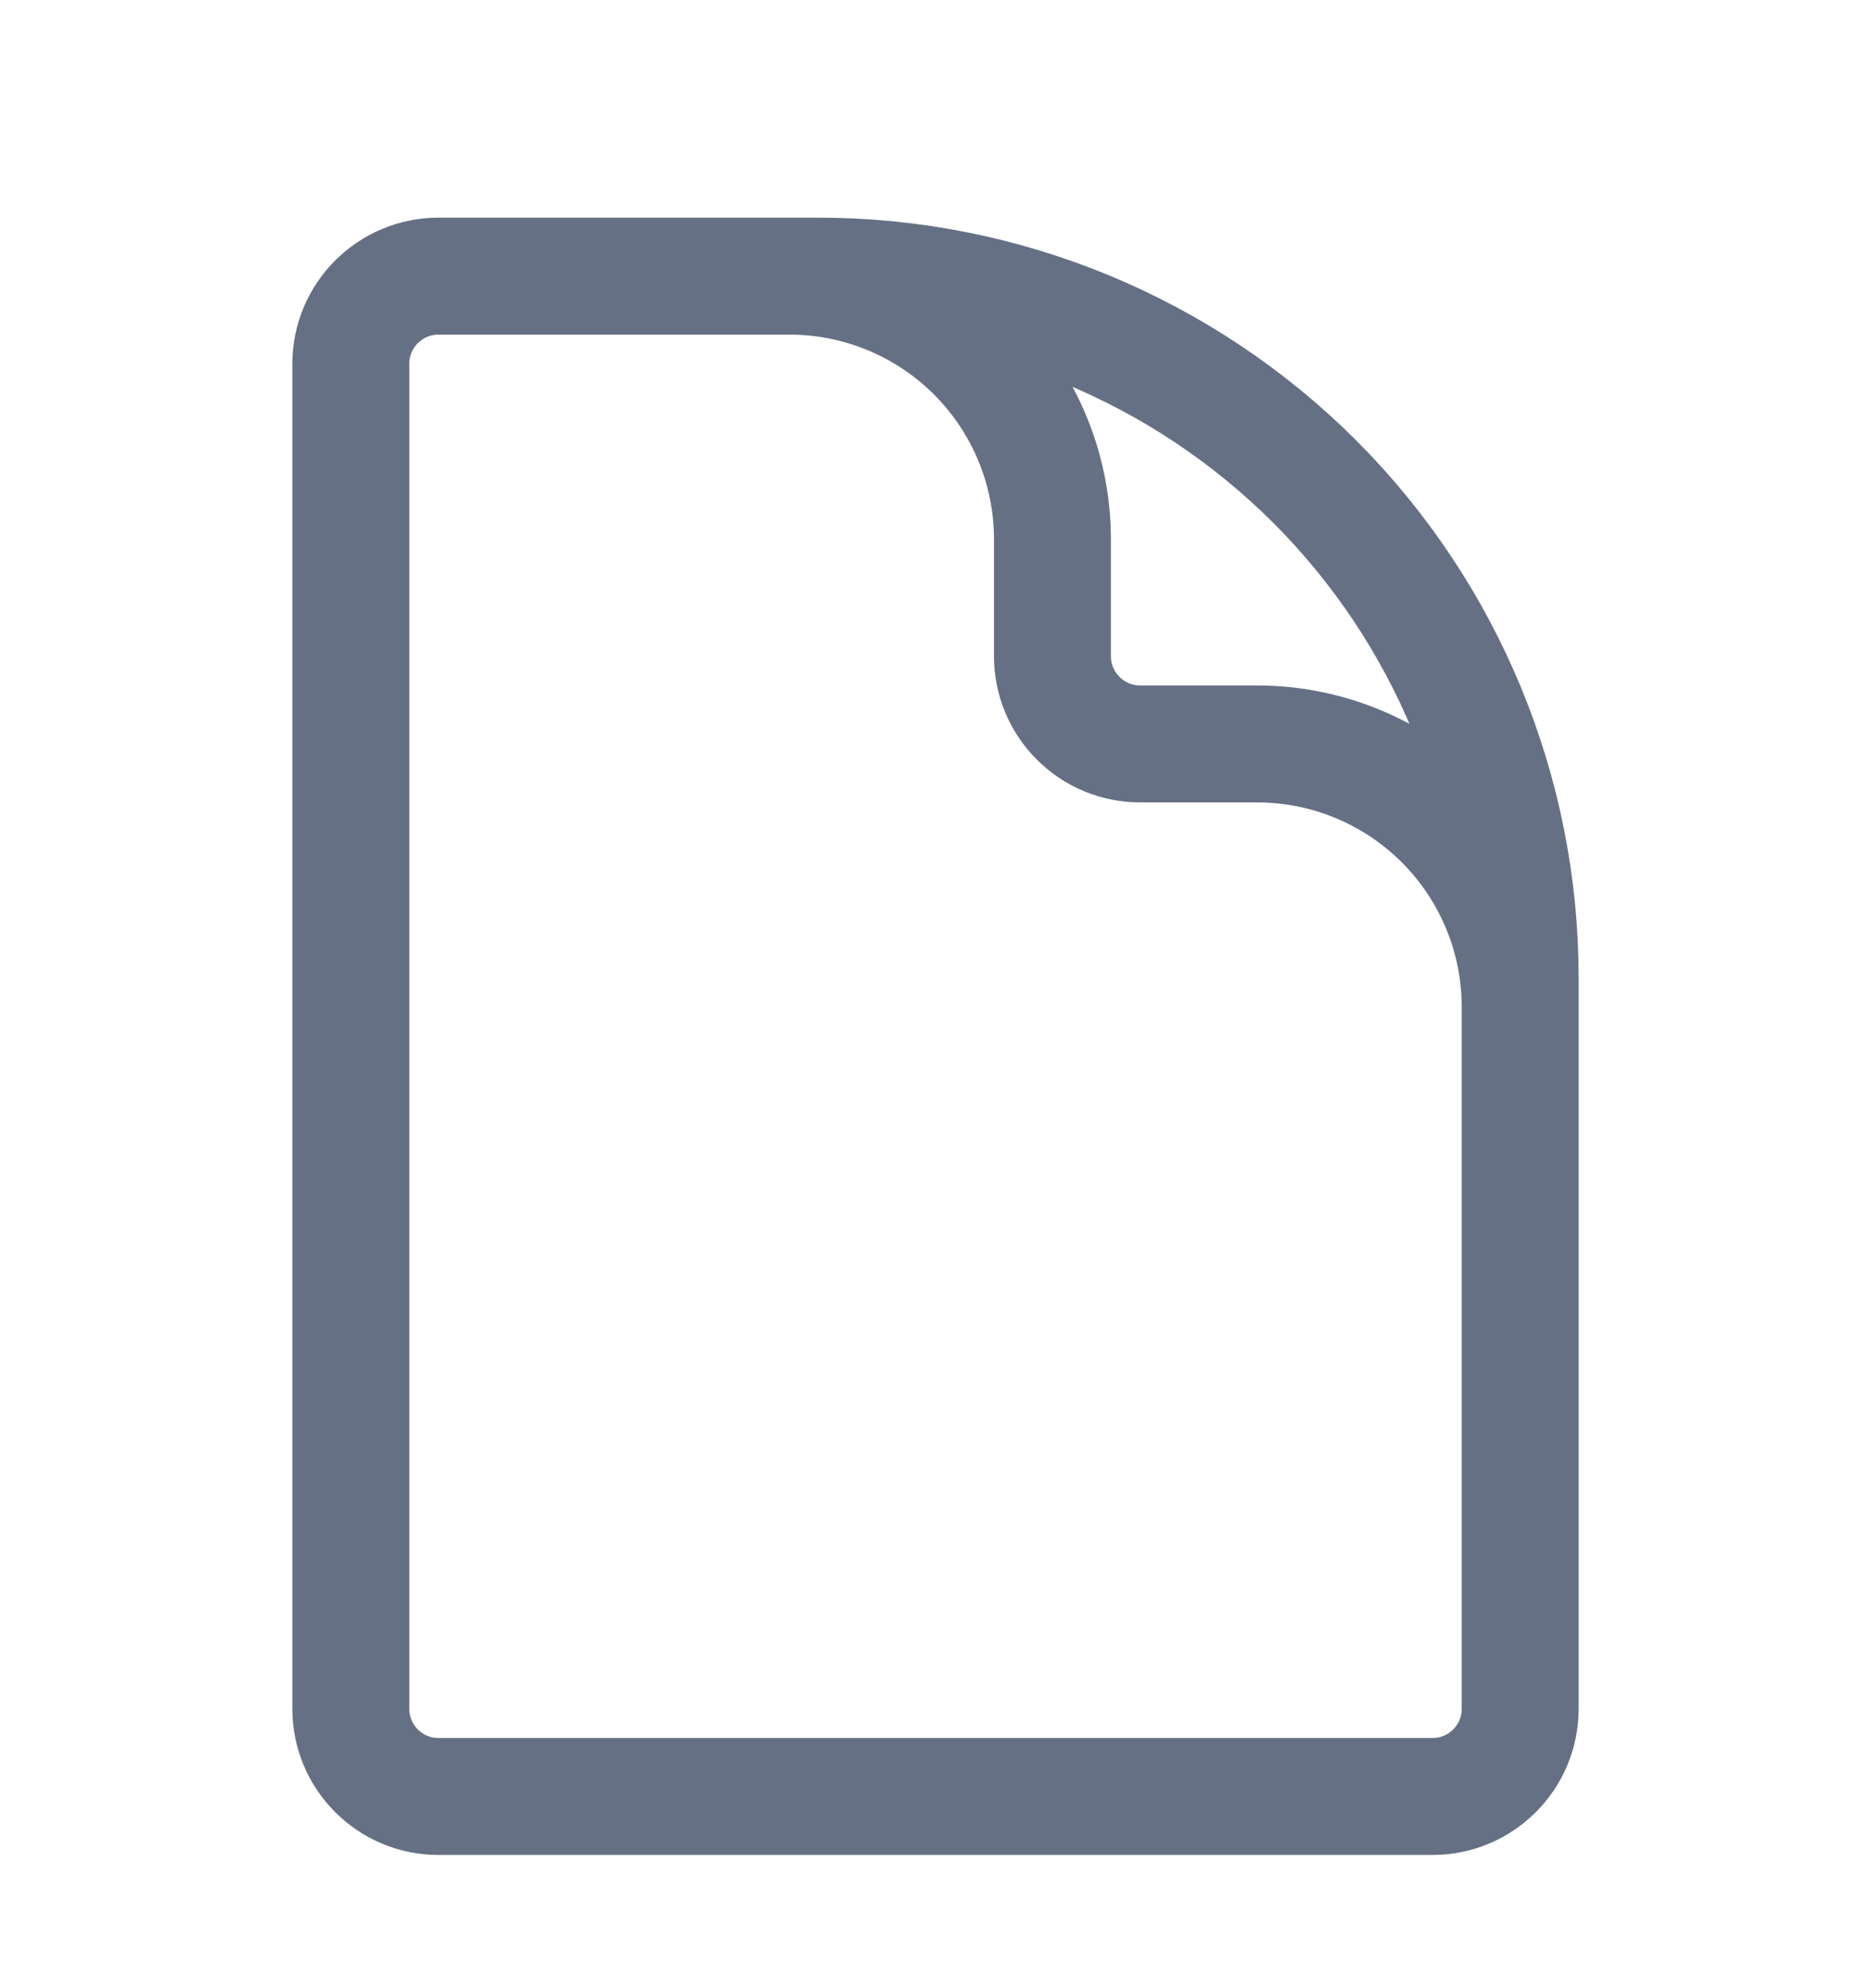 ﻿<svg width="16" height="17" viewBox="0 0 16 17" fill="none" xmlns="http://www.w3.org/2000/svg">
    <path d="M13 10.361V8.611C13 8.014 12.763 7.442 12.341 7.02C11.919 6.598 11.347 6.361 10.75 6.361H9.75C9.551 6.361 9.36 6.282 9.22 6.141C9.079 6.001 9 5.81 9 5.611V4.611C9 4.014 8.763 3.442 8.341 3.02C7.919 2.598 7.347 2.361 6.75 2.361H5.5M7 2.361H3.75C3.336 2.361 3 2.697 3 3.111V14.611C3 15.025 3.336 15.361 3.75 15.361H12.25C12.664 15.361 13 15.025 13 14.611V8.361C13 6.77 12.368 5.244 11.243 4.118C10.117 2.993 8.591 2.361 7 2.361Z" stroke="#667085" stroke-linecap="round" stroke-linejoin="round"/>
</svg>
